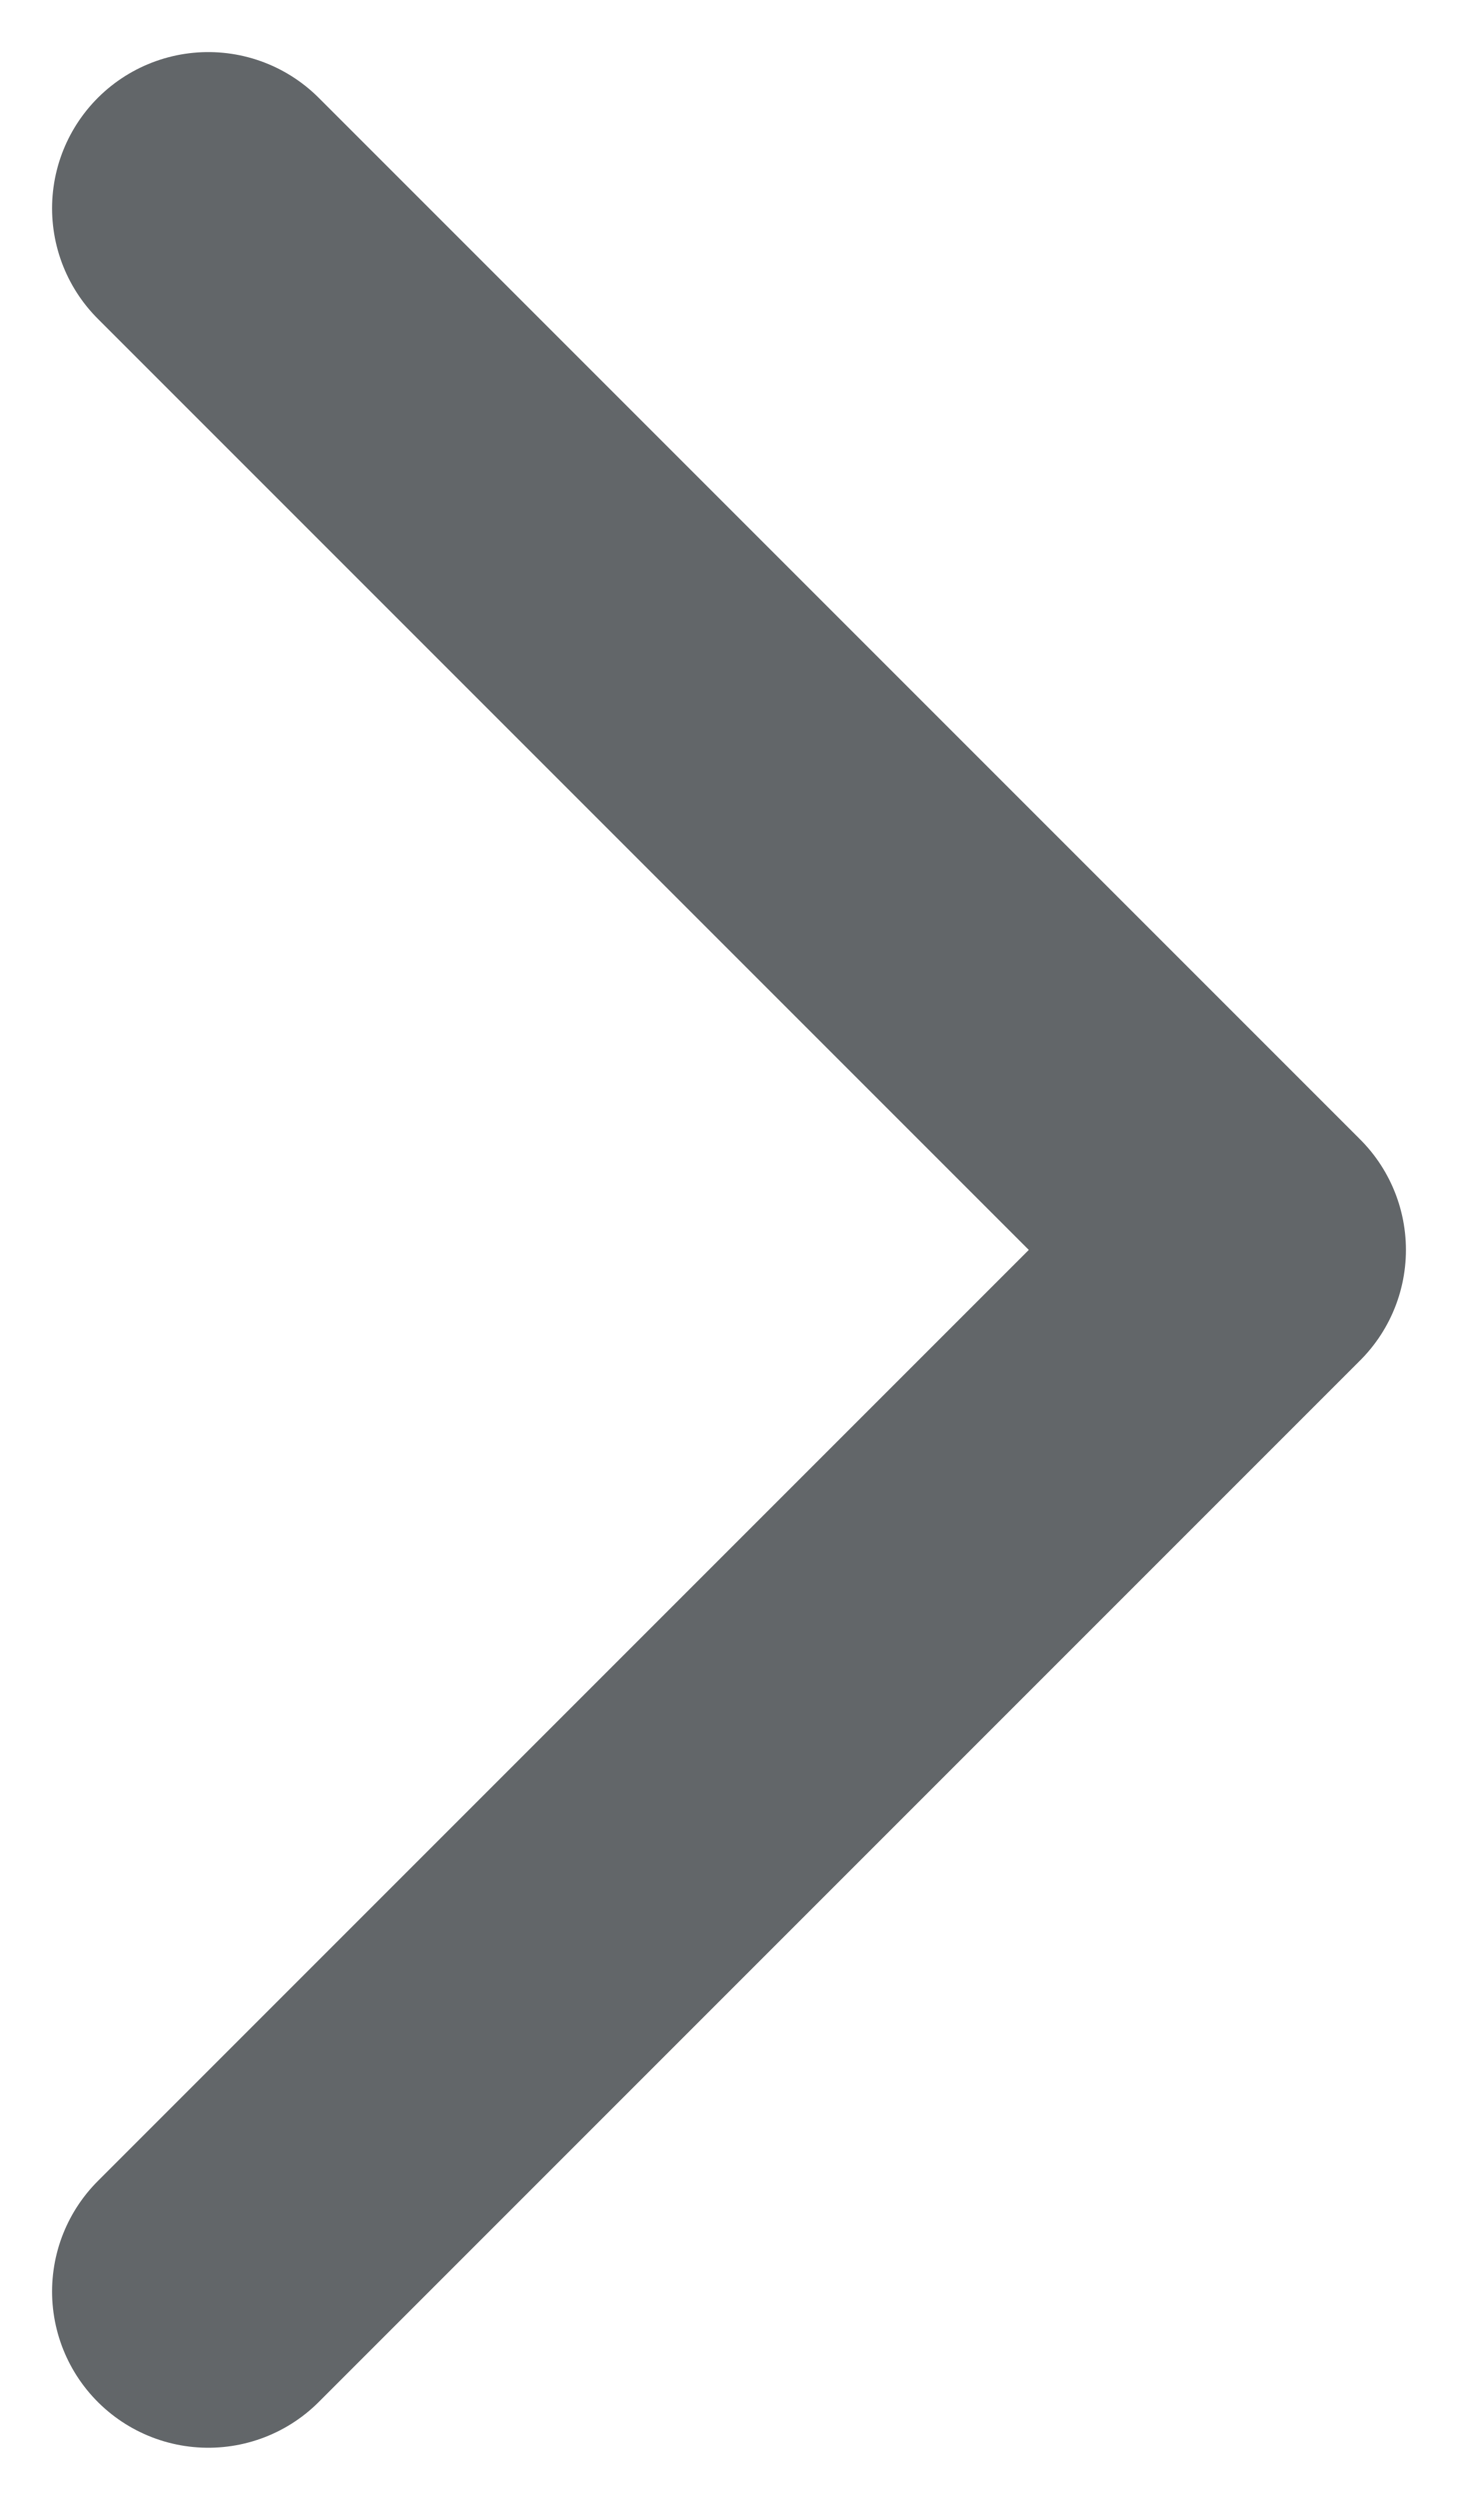 <svg width="7" height="12" viewBox="0 0 7 12" fill="none" xmlns="http://www.w3.org/2000/svg">
<path d="M1 11L6 6L1 1" stroke="#626669" stroke-width="1.5" stroke-linecap="round" stroke-linejoin="round"/>
</svg>
